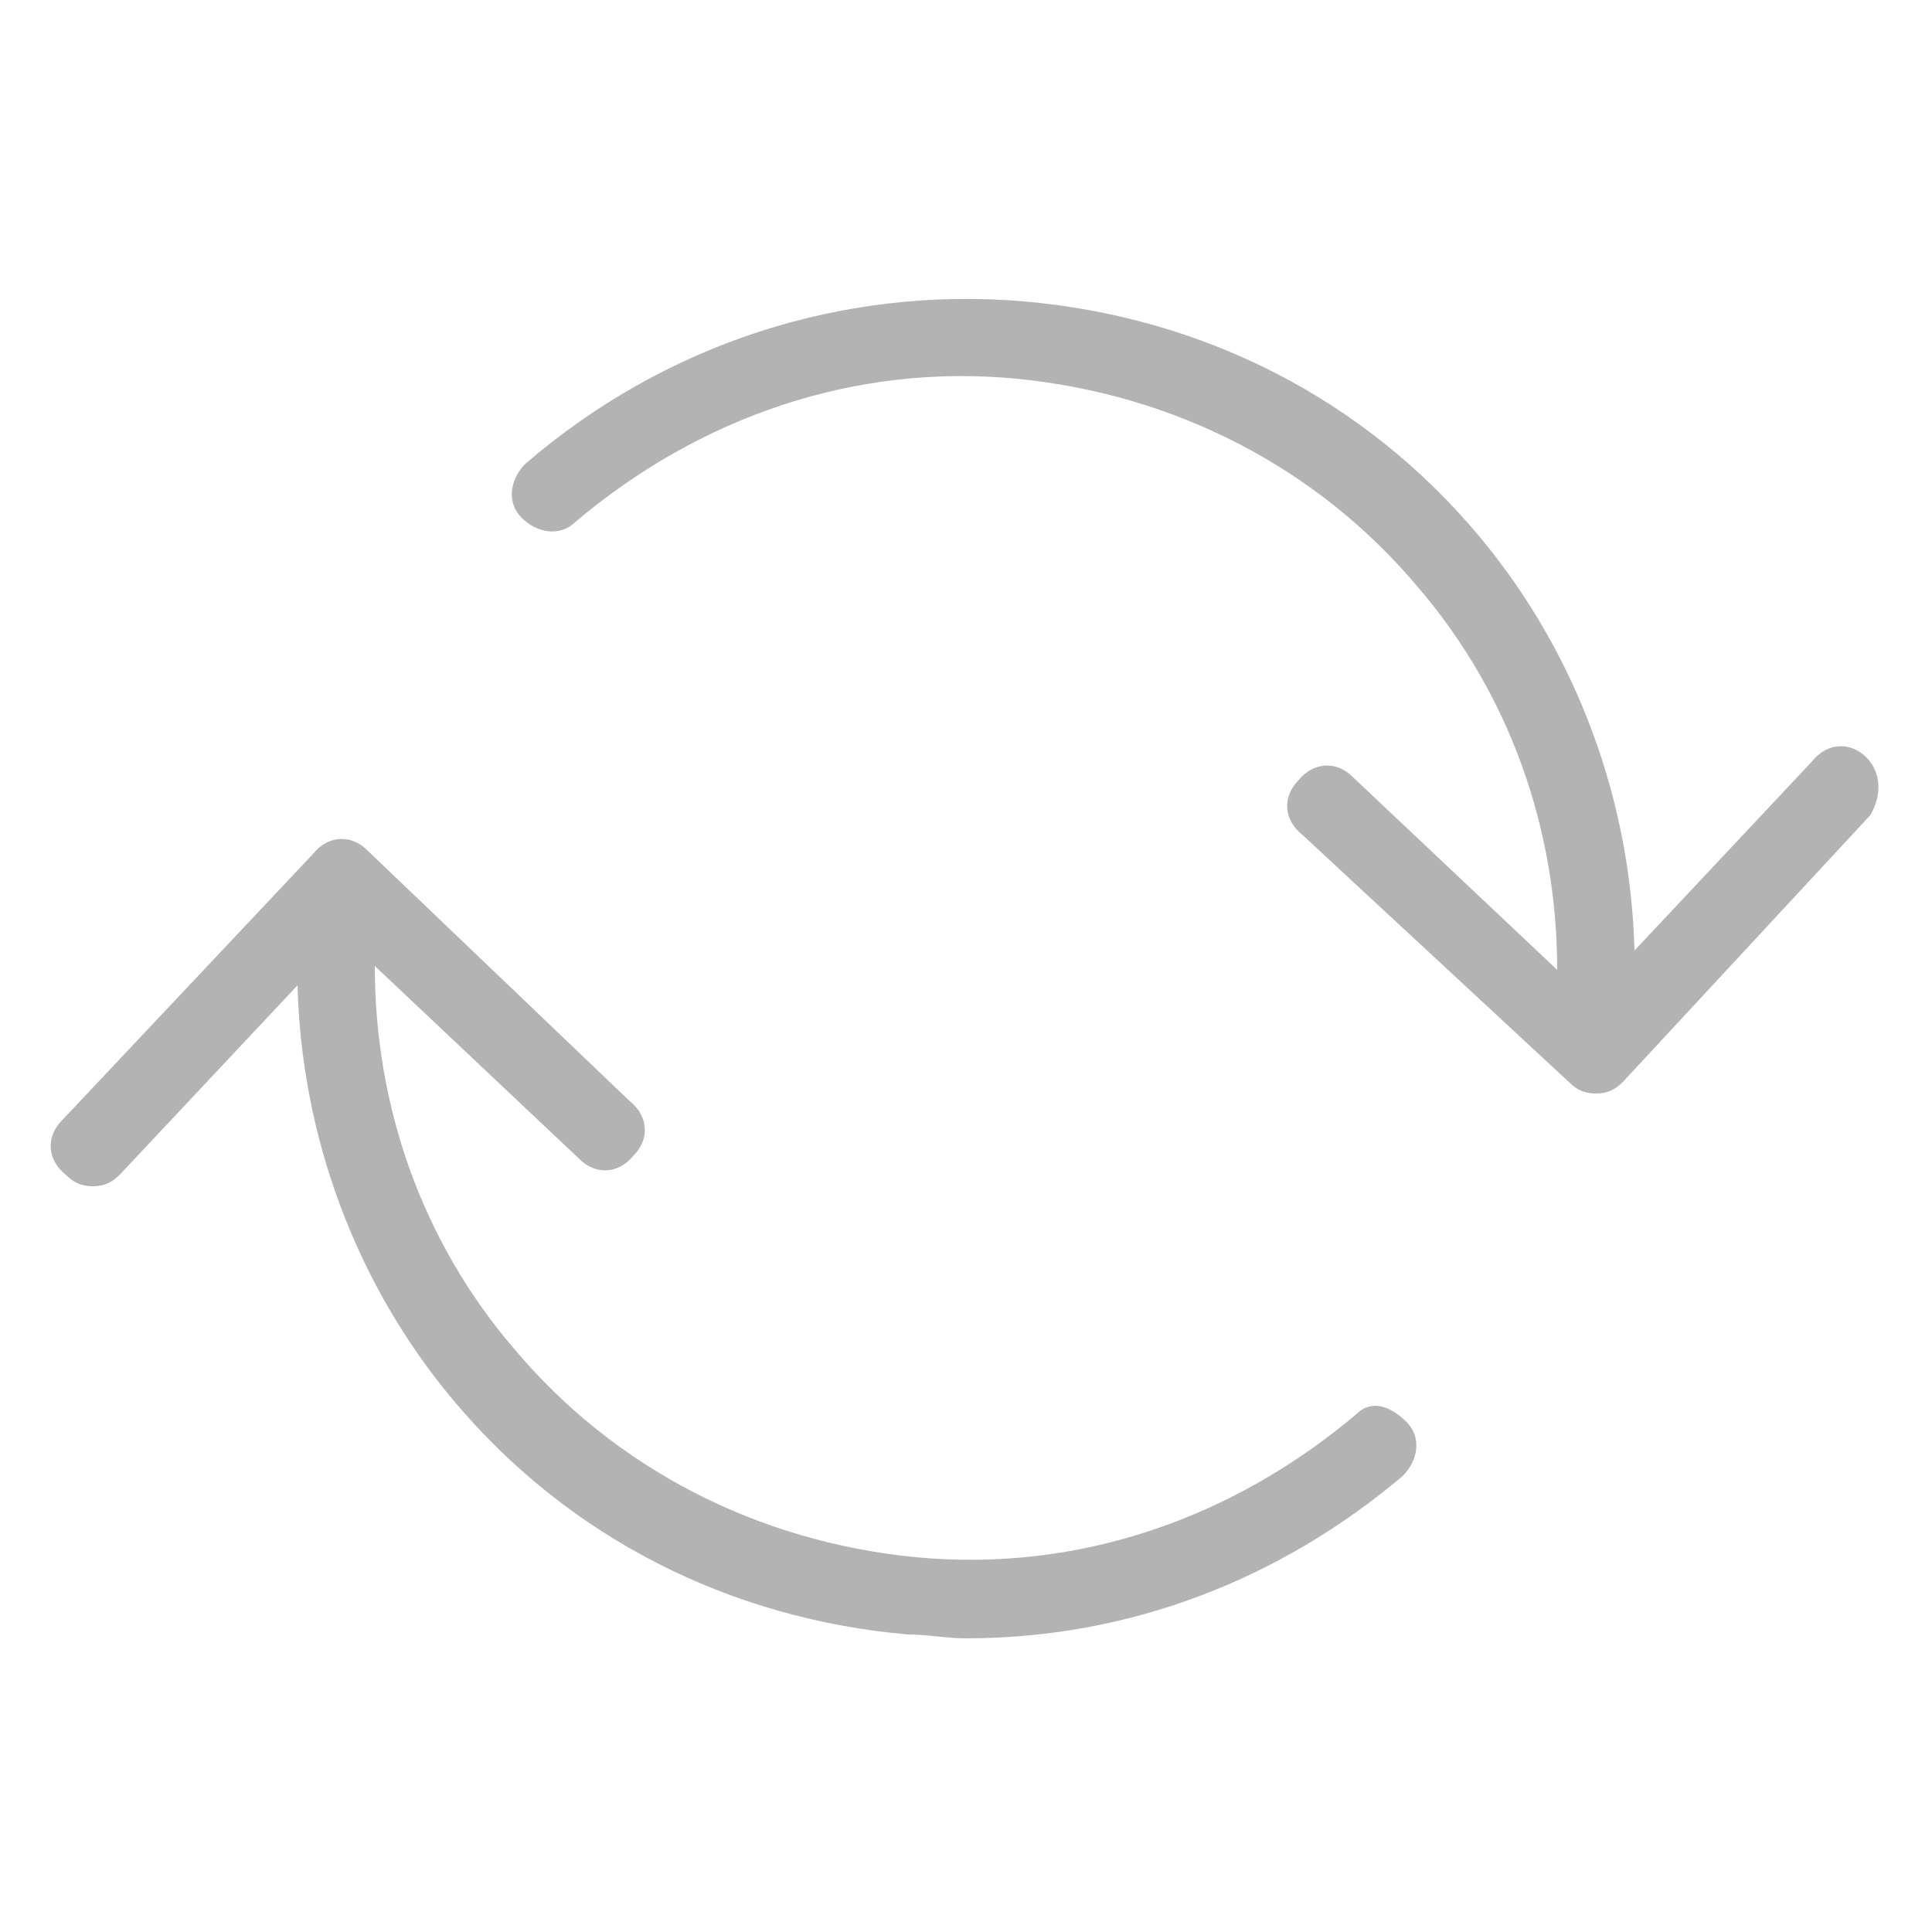 <?xml version="1.0" encoding="utf-8"?>
<!-- Generator: Adobe Illustrator 20.0.0, SVG Export Plug-In . SVG Version: 6.00 Build 0)  -->
<svg version="1.1" id="Layer_1" xmlns="http://www.w3.org/2000/svg" xmlns:xlink="http://www.w3.org/1999/xlink" x="0px" y="0px"
	 width="50px" height="50px" viewBox="0 0 50 50" style="enable-background:new 0 0 50 50;" xml:space="preserve">
<style type="text/css">
	.st0{fill:#B3B3B3;}
</style>
<path class="st0" d="M48.3,19.6c-0.4-0.4-1-0.4-1.4,0.1l-4.6,4.9c-0.1-3.9-1.5-7.7-4-10.7c-3-3.6-7.2-5.7-11.8-6.1
	c-4.7-0.4-9.3,1.1-12.9,4.2c-0.4,0.4-0.5,1-0.1,1.4s1,0.5,1.4,0.1c3.2-2.7,7.2-4.1,11.4-3.7c4.1,0.4,7.8,2.3,10.4,5.4
	c2.4,2.8,3.6,6.3,3.6,9.9l-5.3-5c-0.4-0.4-1-0.4-1.4,0.1c-0.4,0.4-0.4,1,0.1,1.4l6.9,6.4c0.2,0.2,0.4,0.3,0.7,0.3
	c0.3,0,0.5-0.1,0.7-0.3l6.4-6.9C48.7,20.6,48.7,20,48.3,19.6z M35.1,36.6c-3.2,2.7-7.2,4.1-11.4,3.7c-4.1-0.4-7.8-2.3-10.4-5.4
	c-2.4-2.8-3.6-6.3-3.6-9.9l5.3,5c0.4,0.4,1,0.4,1.4-0.1c0.4-0.4,0.4-1-0.1-1.4L9.5,22c-0.4-0.4-1-0.4-1.4,0.1L1.6,29
	c-0.4,0.4-0.4,1,0.1,1.4c0.2,0.2,0.4,0.3,0.7,0.3c0.3,0,0.5-0.1,0.7-0.3l4.6-4.9c0.1,3.9,1.5,7.7,4,10.7c3,3.6,7.2,5.7,11.8,6.1
	c0.5,0,1,0.1,1.5,0.1c4.2,0,8.1-1.5,11.3-4.2c0.4-0.4,0.5-1,0.1-1.4S35.5,36.2,35.1,36.6z"/>
</svg>
